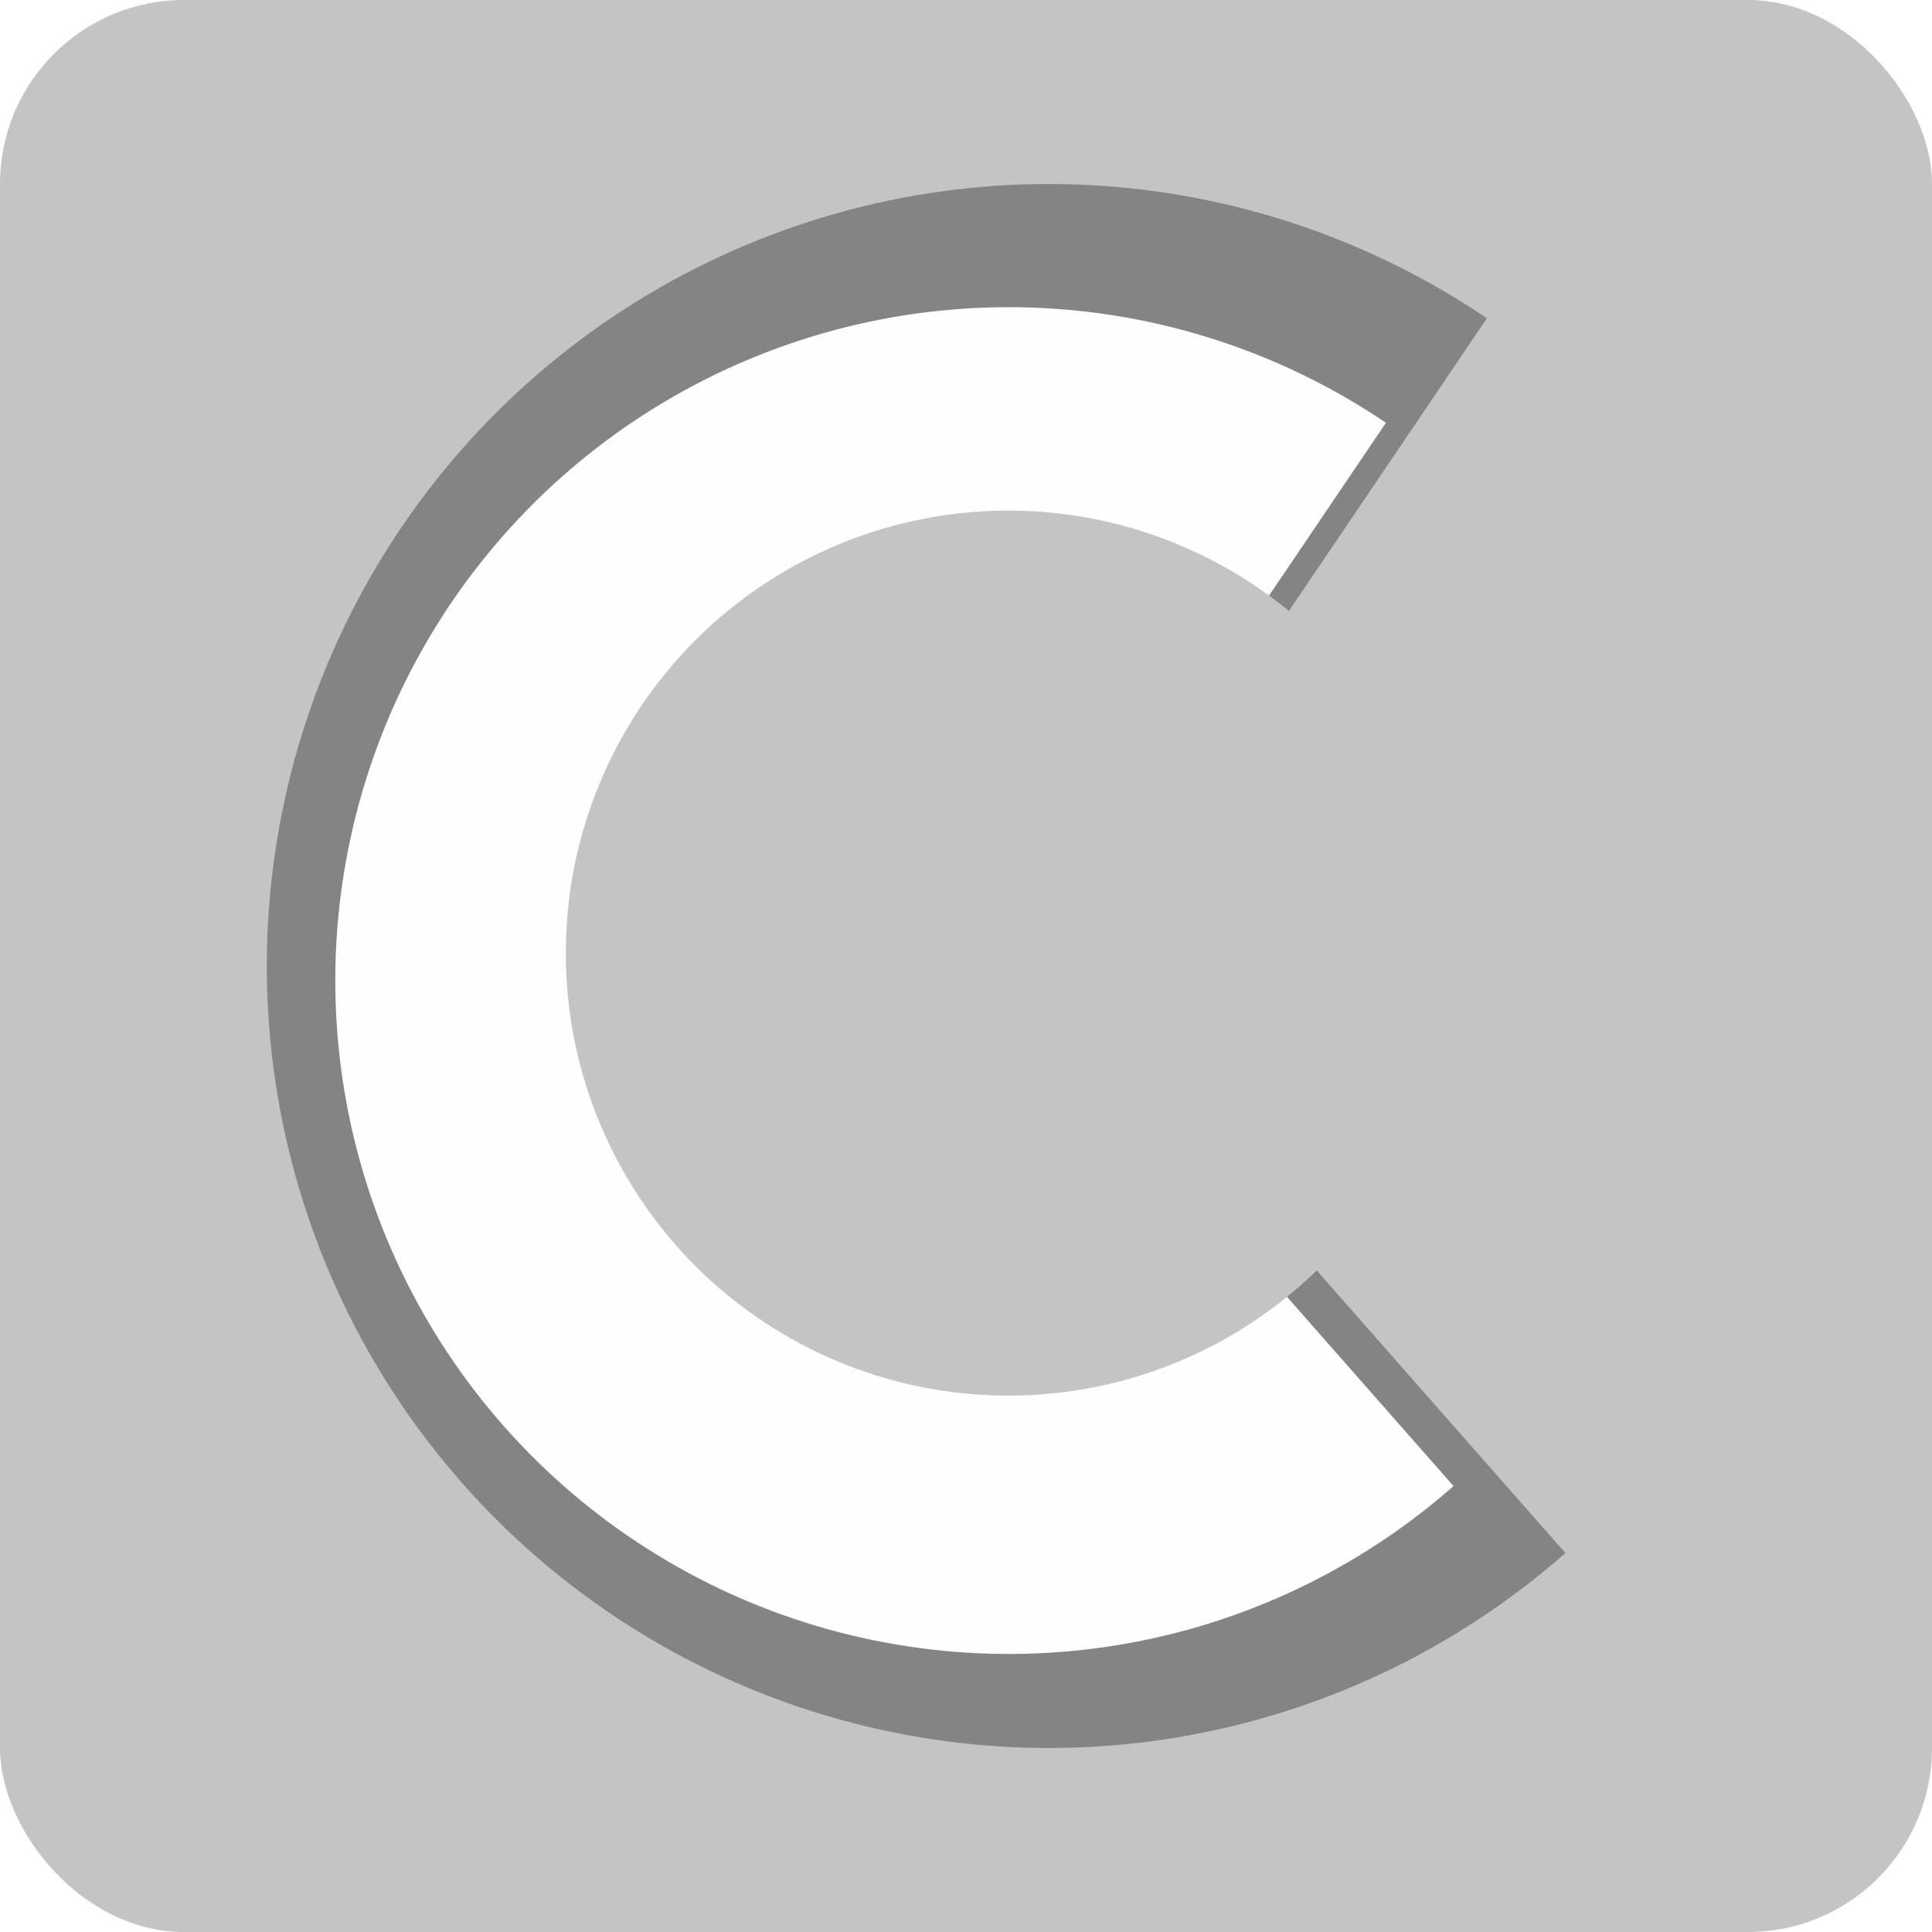 <svg width="420" height="420" viewBox="0 0 420 420" fill="none" xmlns="http://www.w3.org/2000/svg">
<rect width="420" height="420" rx="40" fill="#c4c4c4"/>
<g filter="url(#filter0_f_3003_2)">
<path d="M340.308 337.62C316.448 358.617 287.18 372.505 255.826 377.707C224.472 382.91 192.287 379.218 162.925 367.052C133.563 354.885 108.199 334.731 89.713 308.877C71.227 283.023 60.359 252.505 58.343 220.786C56.326 189.067 63.242 157.418 78.305 129.431C93.368 101.445 115.975 78.241 143.56 62.454C171.145 46.667 202.603 38.929 234.363 40.119C266.124 41.309 296.915 51.378 323.242 69.185L228 210L340.308 337.62Z" fill="#848484"/>
</g>
<g filter="url(#filter1_d_3003_2)">
<path d="M319.987 317.062C299.442 335.143 274.238 347.101 247.239 351.581C220.239 356.061 192.525 352.882 167.241 342.406C141.957 331.929 120.116 314.574 104.197 292.311C88.279 270.048 78.92 243.768 77.184 216.455C75.447 189.141 81.403 161.888 94.373 137.788C107.344 113.688 126.811 93.707 150.565 80.113C174.319 66.519 201.408 59.856 228.757 60.88C256.107 61.905 282.621 70.576 305.292 85.909L223.278 207.167L319.987 317.062Z" fill="#FEFEFE"/>
</g>
<ellipse cx="219.198" cy="207.198" rx="96.198" ry="96.198" fill="#c4c4c4"/>
<defs>
<filter id="filter0_f_3003_2" x="33" y="15" width="332.308" height="390" filterUnits="userSpaceOnUse" color-interpolation-filters="sRGB">
<feFlood flood-opacity="0" result="BackgroundImageFix"/>
<feBlend mode="normal" in="SourceGraphic" in2="BackgroundImageFix" result="shape"/>
<feGaussianBlur stdDeviation="12.5" result="effect1_foregroundBlur_3003_2"/>
</filter>
<filter id="filter1_d_3003_2" x="66.889" y="60.778" width="255.099" height="304.778" filterUnits="userSpaceOnUse" color-interpolation-filters="sRGB">
<feFlood flood-opacity="0" result="BackgroundImageFix"/>
<feColorMatrix in="SourceAlpha" type="matrix" values="0 0 0 0 0 0 0 0 0 0 0 0 0 0 0 0 0 0 127 0" result="hardAlpha"/>
<feOffset dx="-4" dy="6"/>
<feGaussianBlur stdDeviation="3"/>
<feComposite in2="hardAlpha" operator="out"/>
<feColorMatrix type="matrix" values="0 0 0 0 0 0 0 0 0 0 0 0 0 0 0 0 0 0 0.5 0"/>
<feBlend mode="normal" in2="BackgroundImageFix" result="effect1_dropShadow_3003_2"/>
<feBlend mode="normal" in="SourceGraphic" in2="effect1_dropShadow_3003_2" result="shape"/>
</filter>
</defs>
</svg>

